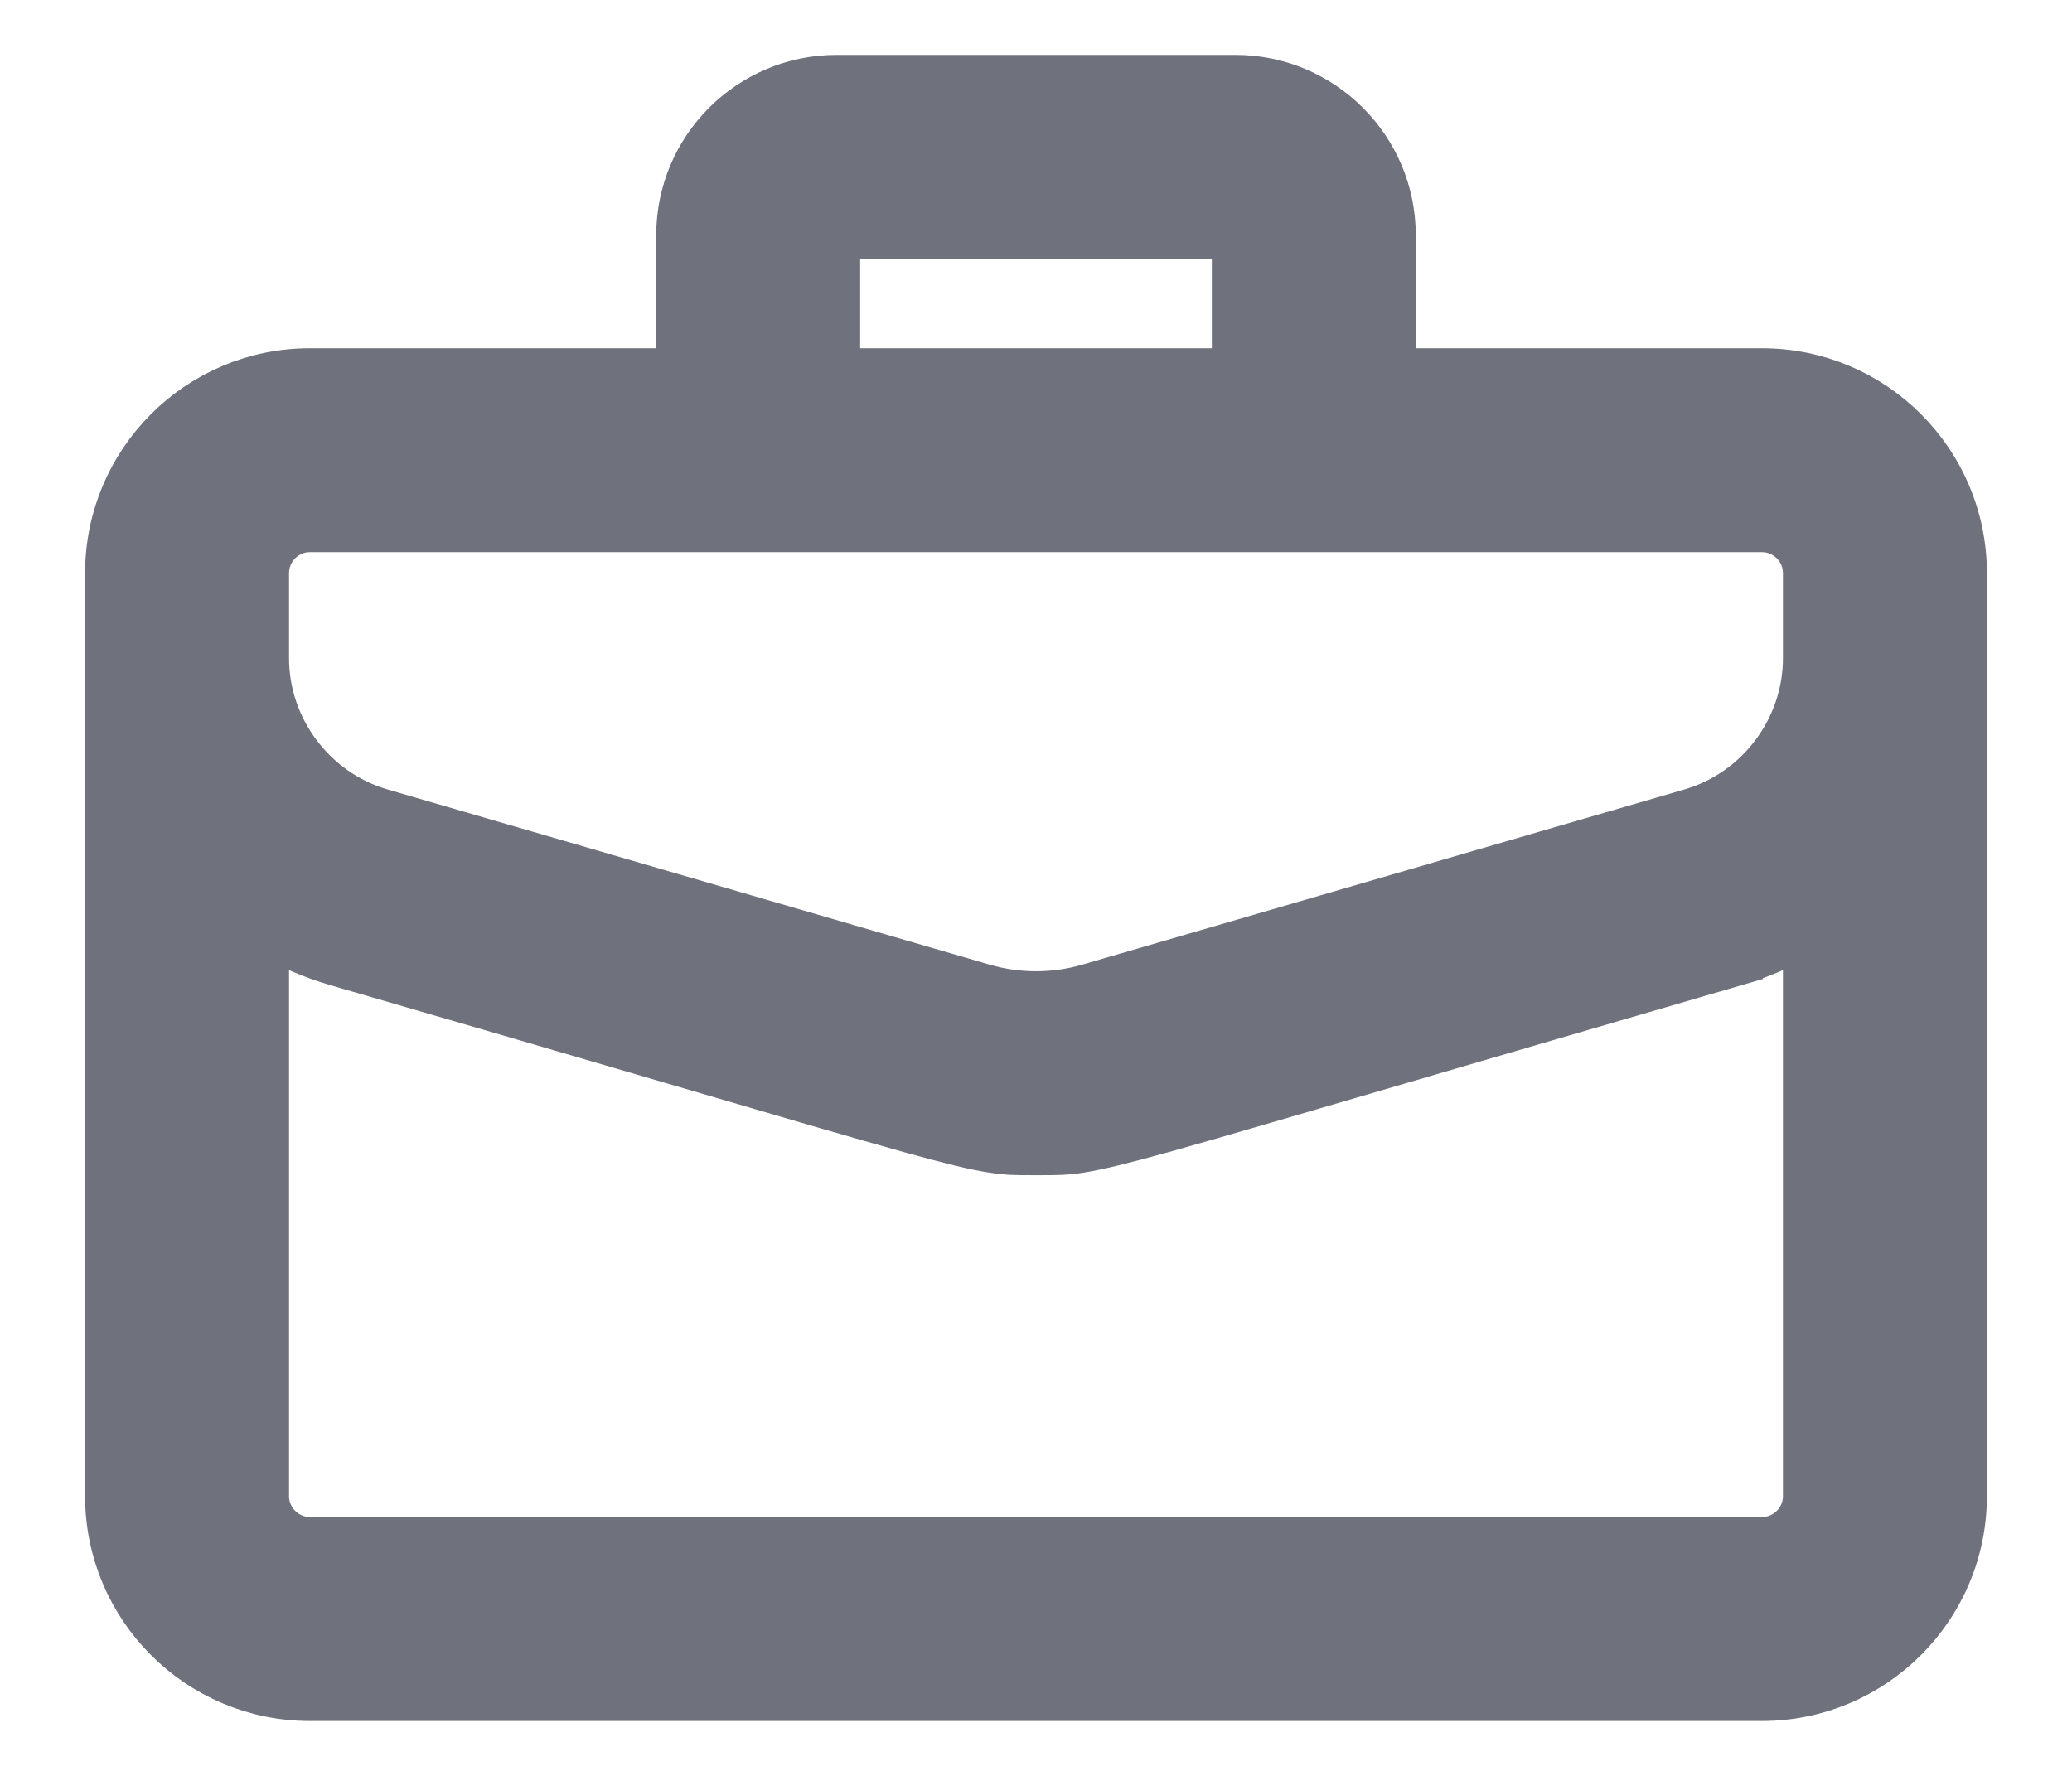 <svg width="14" height="12" viewBox="0 0 14 12" fill="none" xmlns="http://www.w3.org/2000/svg">
<path d="M7.356 6.662L7.356 6.662C7.123 6.73 6.877 6.73 6.644 6.662L6.644 6.662L2.575 5.478C2.121 5.345 1.803 4.921 1.803 4.448V3.872C1.803 3.712 1.934 3.581 2.094 3.581H11.905C12.066 3.581 12.197 3.712 12.197 3.872V4.448C12.197 4.921 11.879 5.345 11.425 5.478L7.356 6.662ZM2.274 6.513L2.274 6.513C3.191 6.779 3.911 6.99 4.481 7.157C5.306 7.399 5.815 7.548 6.145 7.64C6.423 7.717 6.582 7.756 6.699 7.774C6.808 7.792 6.88 7.791 6.968 7.791C6.978 7.791 6.989 7.791 7 7.791C7.012 7.791 7.023 7.791 7.034 7.791C7.122 7.791 7.195 7.792 7.302 7.775C7.419 7.756 7.577 7.718 7.855 7.641C8.177 7.551 8.671 7.406 9.466 7.173C10.044 7.004 10.78 6.788 11.726 6.513L11.684 6.369L11.726 6.513C11.892 6.464 12.05 6.397 12.197 6.312V10.11C12.197 10.27 12.066 10.401 11.905 10.401H2.094C1.934 10.401 1.803 10.27 1.803 10.11V6.312C1.95 6.397 2.108 6.464 2.274 6.513ZM11.905 2.503H9.416V1.589C9.416 1 8.937 0.521 8.347 0.521H5.653C5.063 0.521 4.584 1 4.584 1.589V2.503H2.094C1.339 2.503 0.725 3.117 0.725 3.872V10.11C0.725 10.865 1.339 11.479 2.094 11.479H11.905C12.661 11.479 13.275 10.865 13.275 10.11V3.872C13.275 3.117 12.661 2.503 11.905 2.503ZM5.662 1.599H8.338V2.503H5.662V1.599Z" fill="#6F727C" stroke="#6F727C" stroke-width="0.3"/>
</svg>
